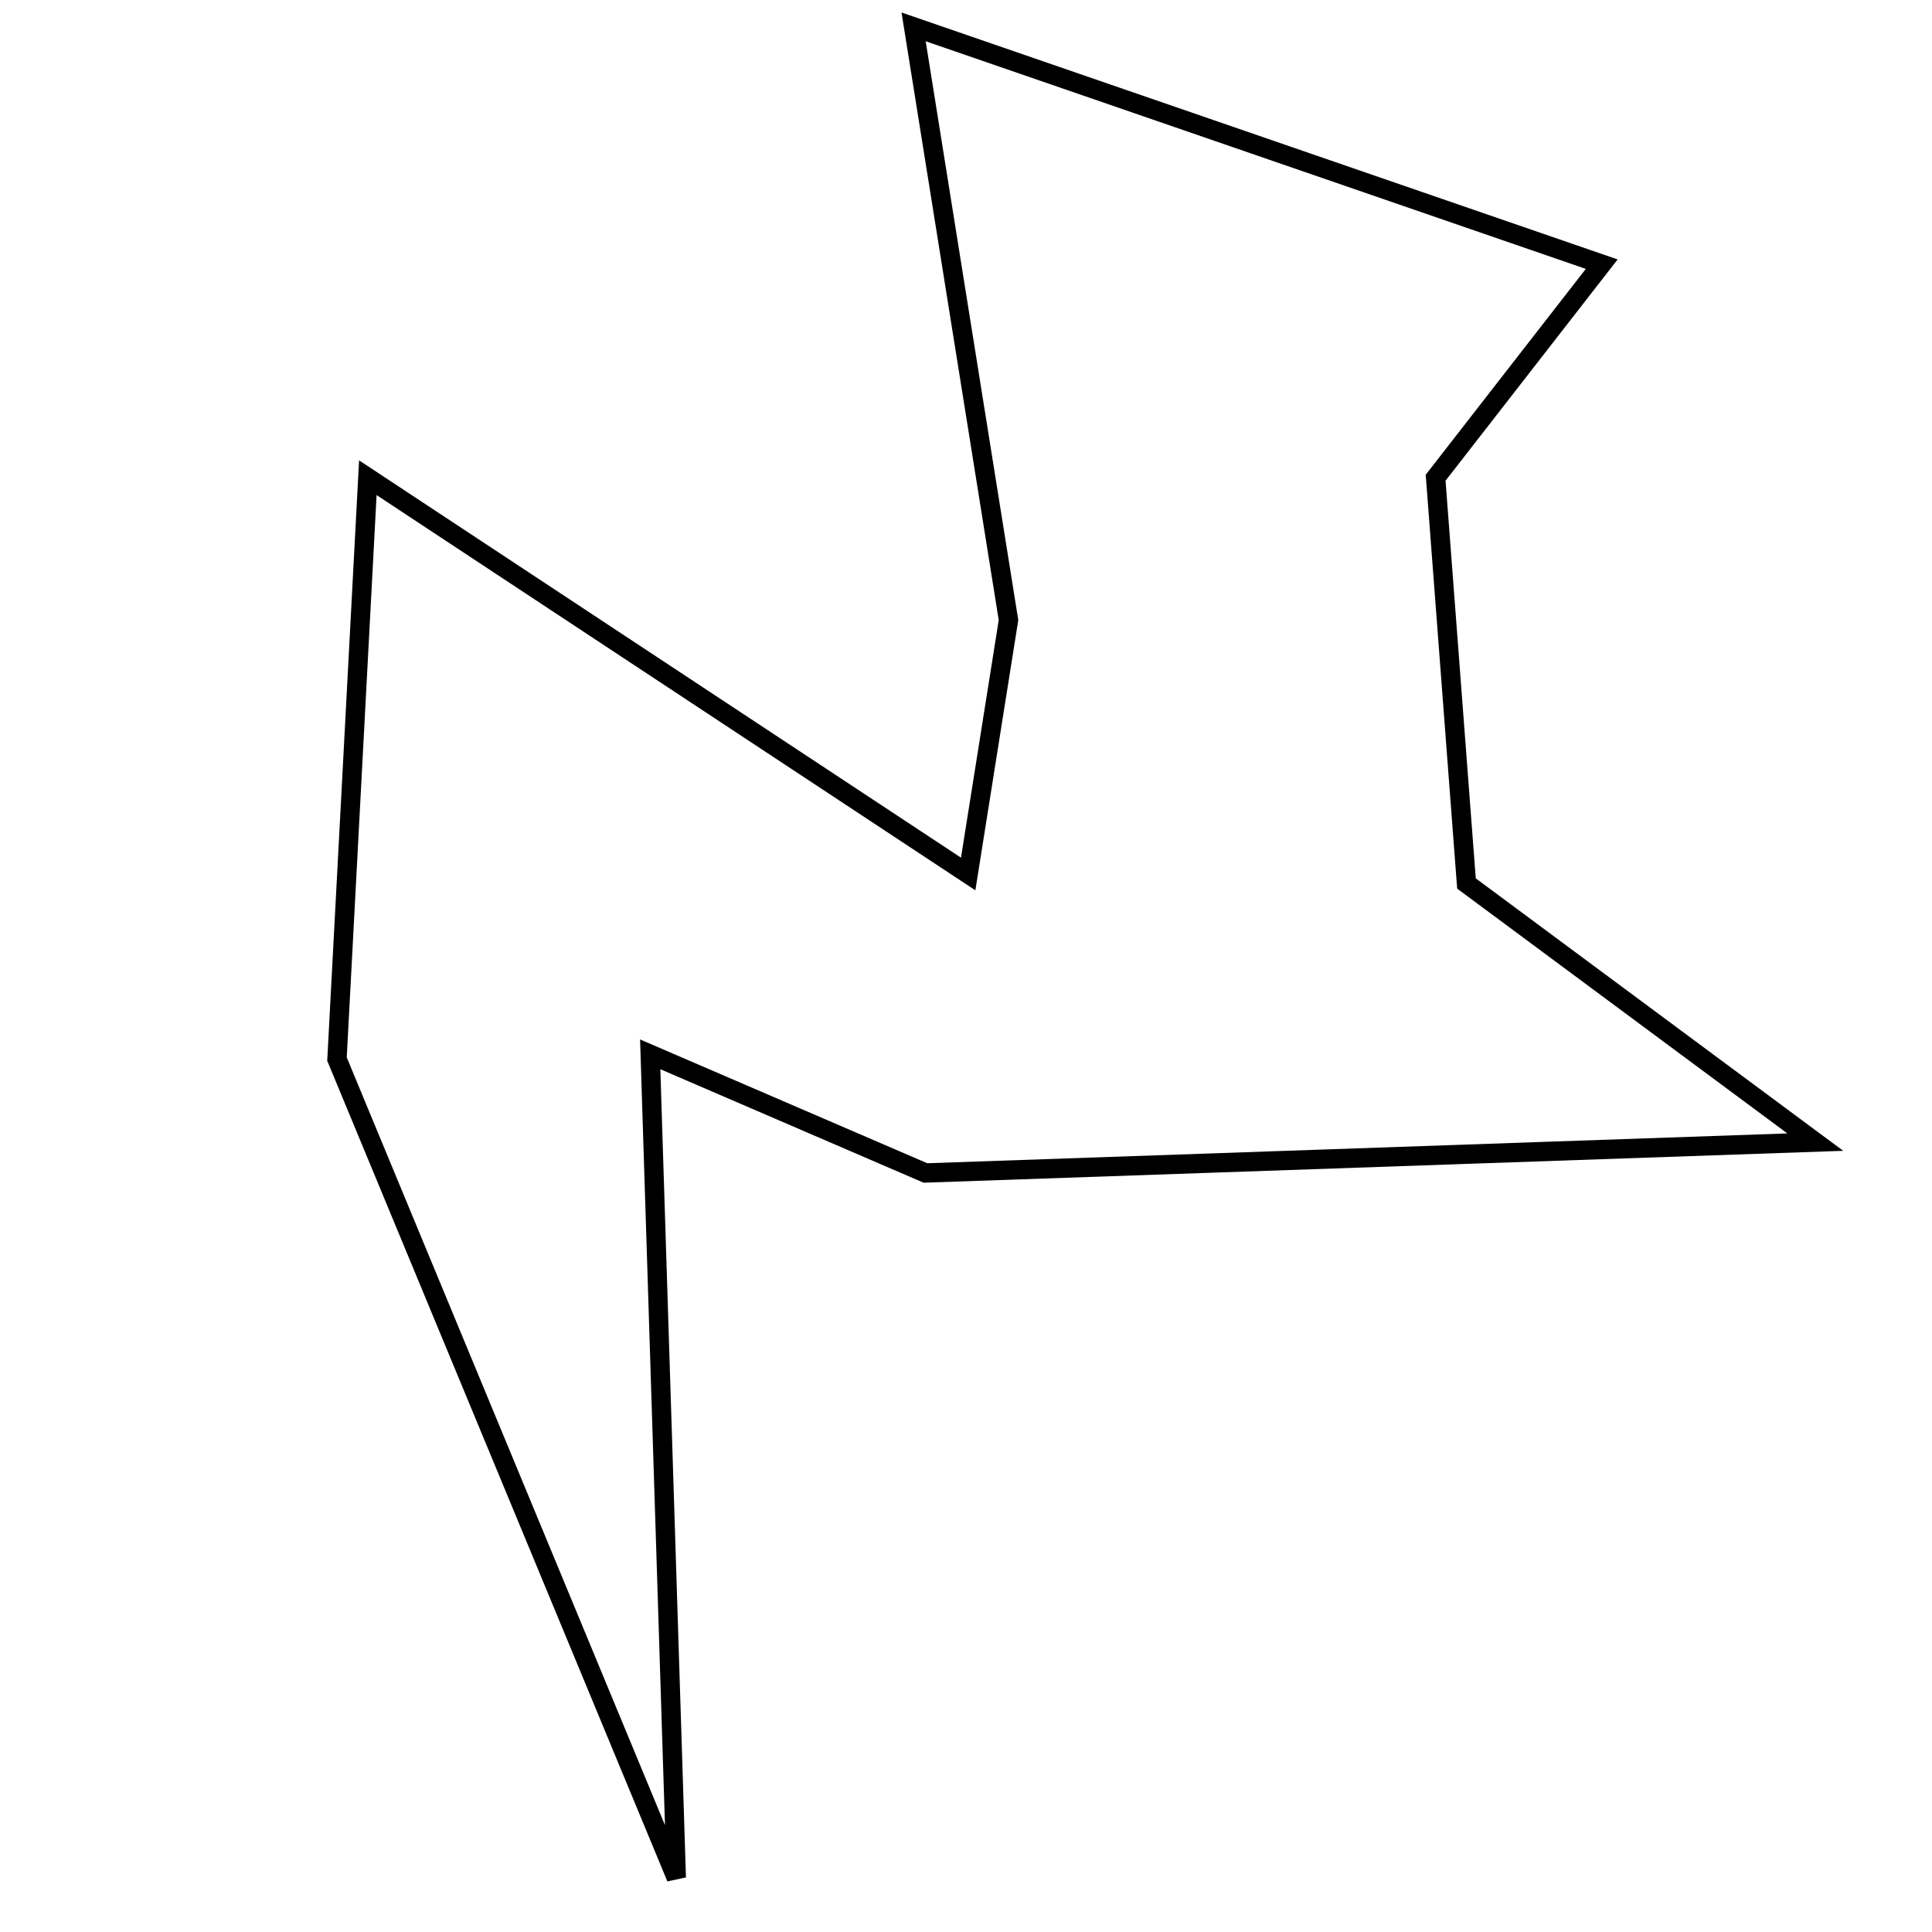 <?xml version="1.0" encoding="utf-8"?>
<!-- Generator: Adobe Illustrator 15.0.0, SVG Export Plug-In . SVG Version: 6.00 Build 0)  -->
<!DOCTYPE svg PUBLIC "-//W3C//DTD SVG 1.1//EN" "http://www.w3.org/Graphics/SVG/1.1/DTD/svg11.dtd">
<svg version="1.1" id="Layer_1" xmlns="http://www.w3.org/2000/svg" xmlns:xlink="http://www.w3.org/1999/xlink" x="0px" y="0px"
	 width="100px" height="100px" viewBox="0 0 100 100" enable-background="new 0 0 100 100" xml:space="preserve">
<polygon fill="none" stroke="#000000" points="19.039,24.727 50.113,45.238 52.2,32.096 47.288,1.391 82.905,13.673 74.308,24.727 
	75.904,45.729 93.959,59.116 47.901,60.713 33.655,54.572 35.005,97.19 17.442,54.818 "/>
</svg>
